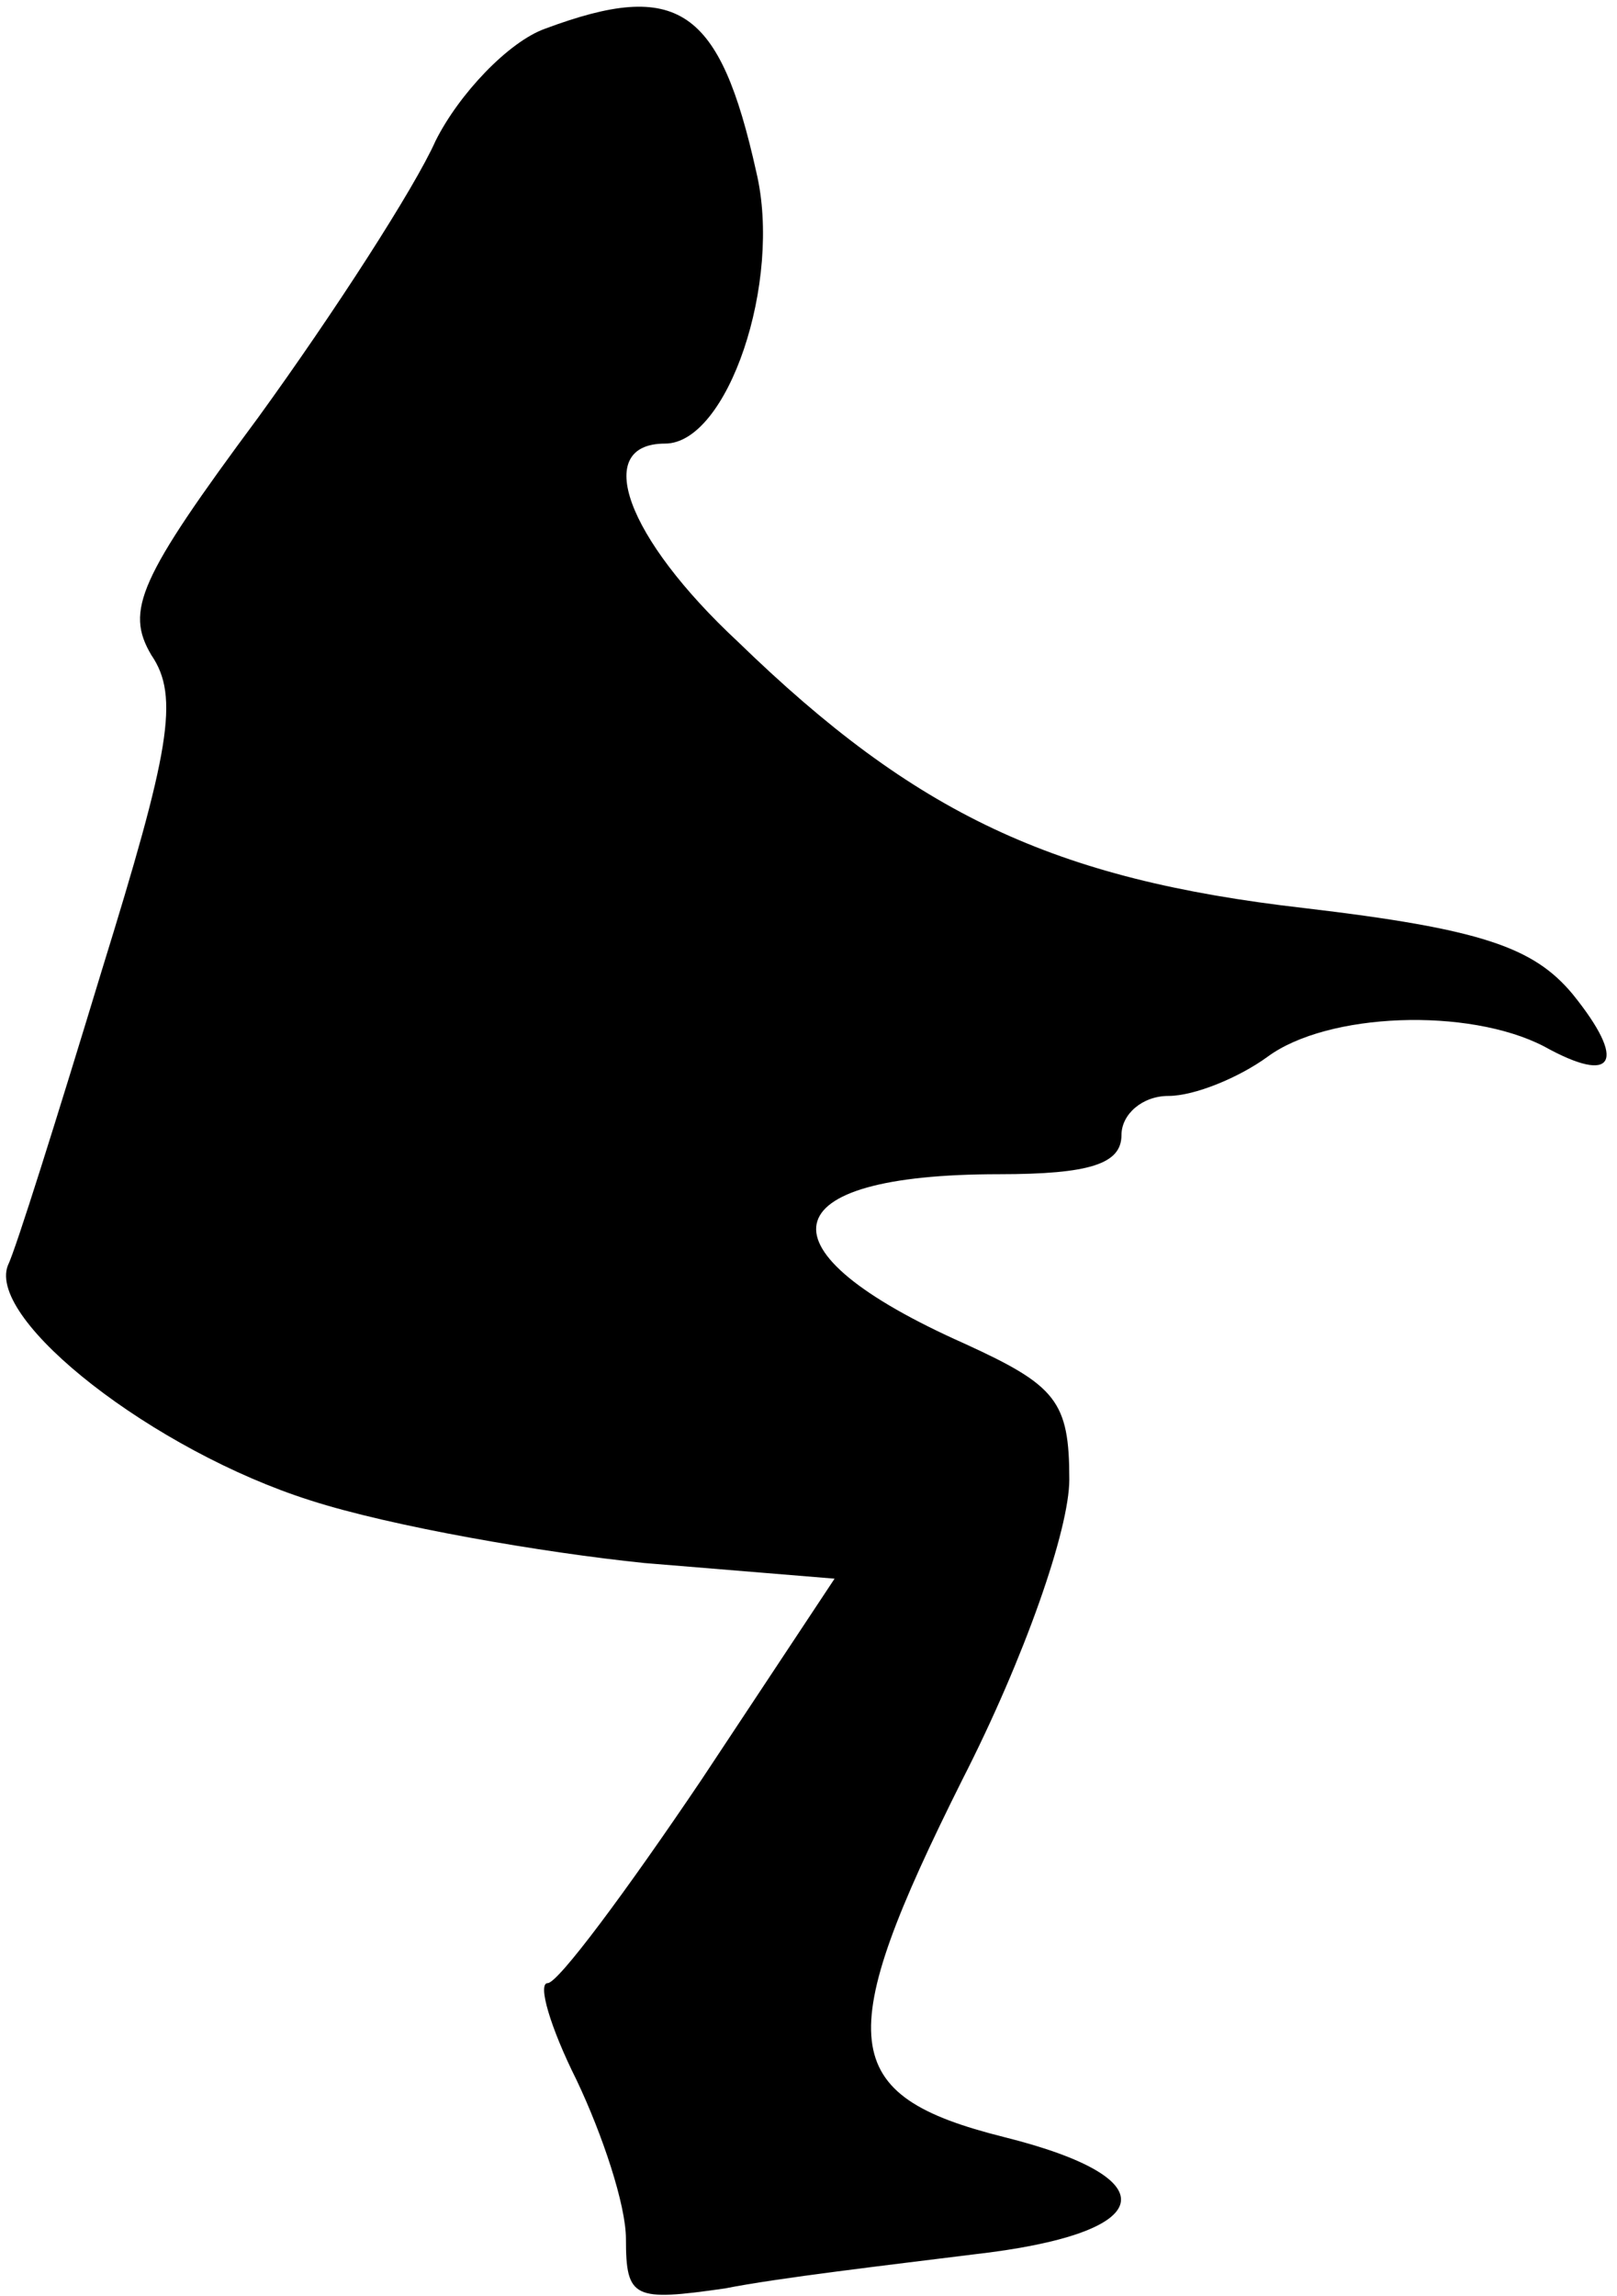 <?xml version="1.0" standalone="no"?>
<!DOCTYPE svg PUBLIC "-//W3C//DTD SVG 20010904//EN"
 "http://www.w3.org/TR/2001/REC-SVG-20010904/DTD/svg10.dtd">
<svg version="1.0" xmlns="http://www.w3.org/2000/svg"
 width="62pt" height="88pt" viewBox="0 0 62 88"
 preserveAspectRatio="xMidYMid meet">
<g transform="translate(0,88) scale(0.1,-0.1)"
fill="#000000" stroke="none">
<path fill="#000000" stroke="none" d="M209 869 c-14 -5 -33 -25 -42 -43 -8
-18 -39 -66 -68 -106 -46 -62 -51 -74 -41 -91 11 -16 7 -37 -19 -121 -17 -56
-33 -107 -36 -113 -8 -21 56 -71 116 -90 31 -10 89 -20 128 -24 l73 -6 -51
-77 c-29 -43 -55 -78 -59 -78 -4 0 1 -17 11 -37 10 -21 19 -48 19 -61 0 -23 3
-24 38 -19 20 4 63 9 95 13 71 8 76 29 12 45 -64 16 -66 37 -16 137 24 47 41
96 41 115 0 30 -5 36 -40 52 -81 36 -75 65 13 65 35 0 47 4 47 15 0 8 8 15 18
15 10 0 27 7 38 15 23 17 77 19 106 4 27 -15 32 -6 11 20 -15 18 -35 25 -103
33 -96 11 -149 36 -217 102 -43 40 -56 76 -28 76 24 0 45 62 35 104 -14 63
-30 74 -81 55z"/>
</g>
</svg>
